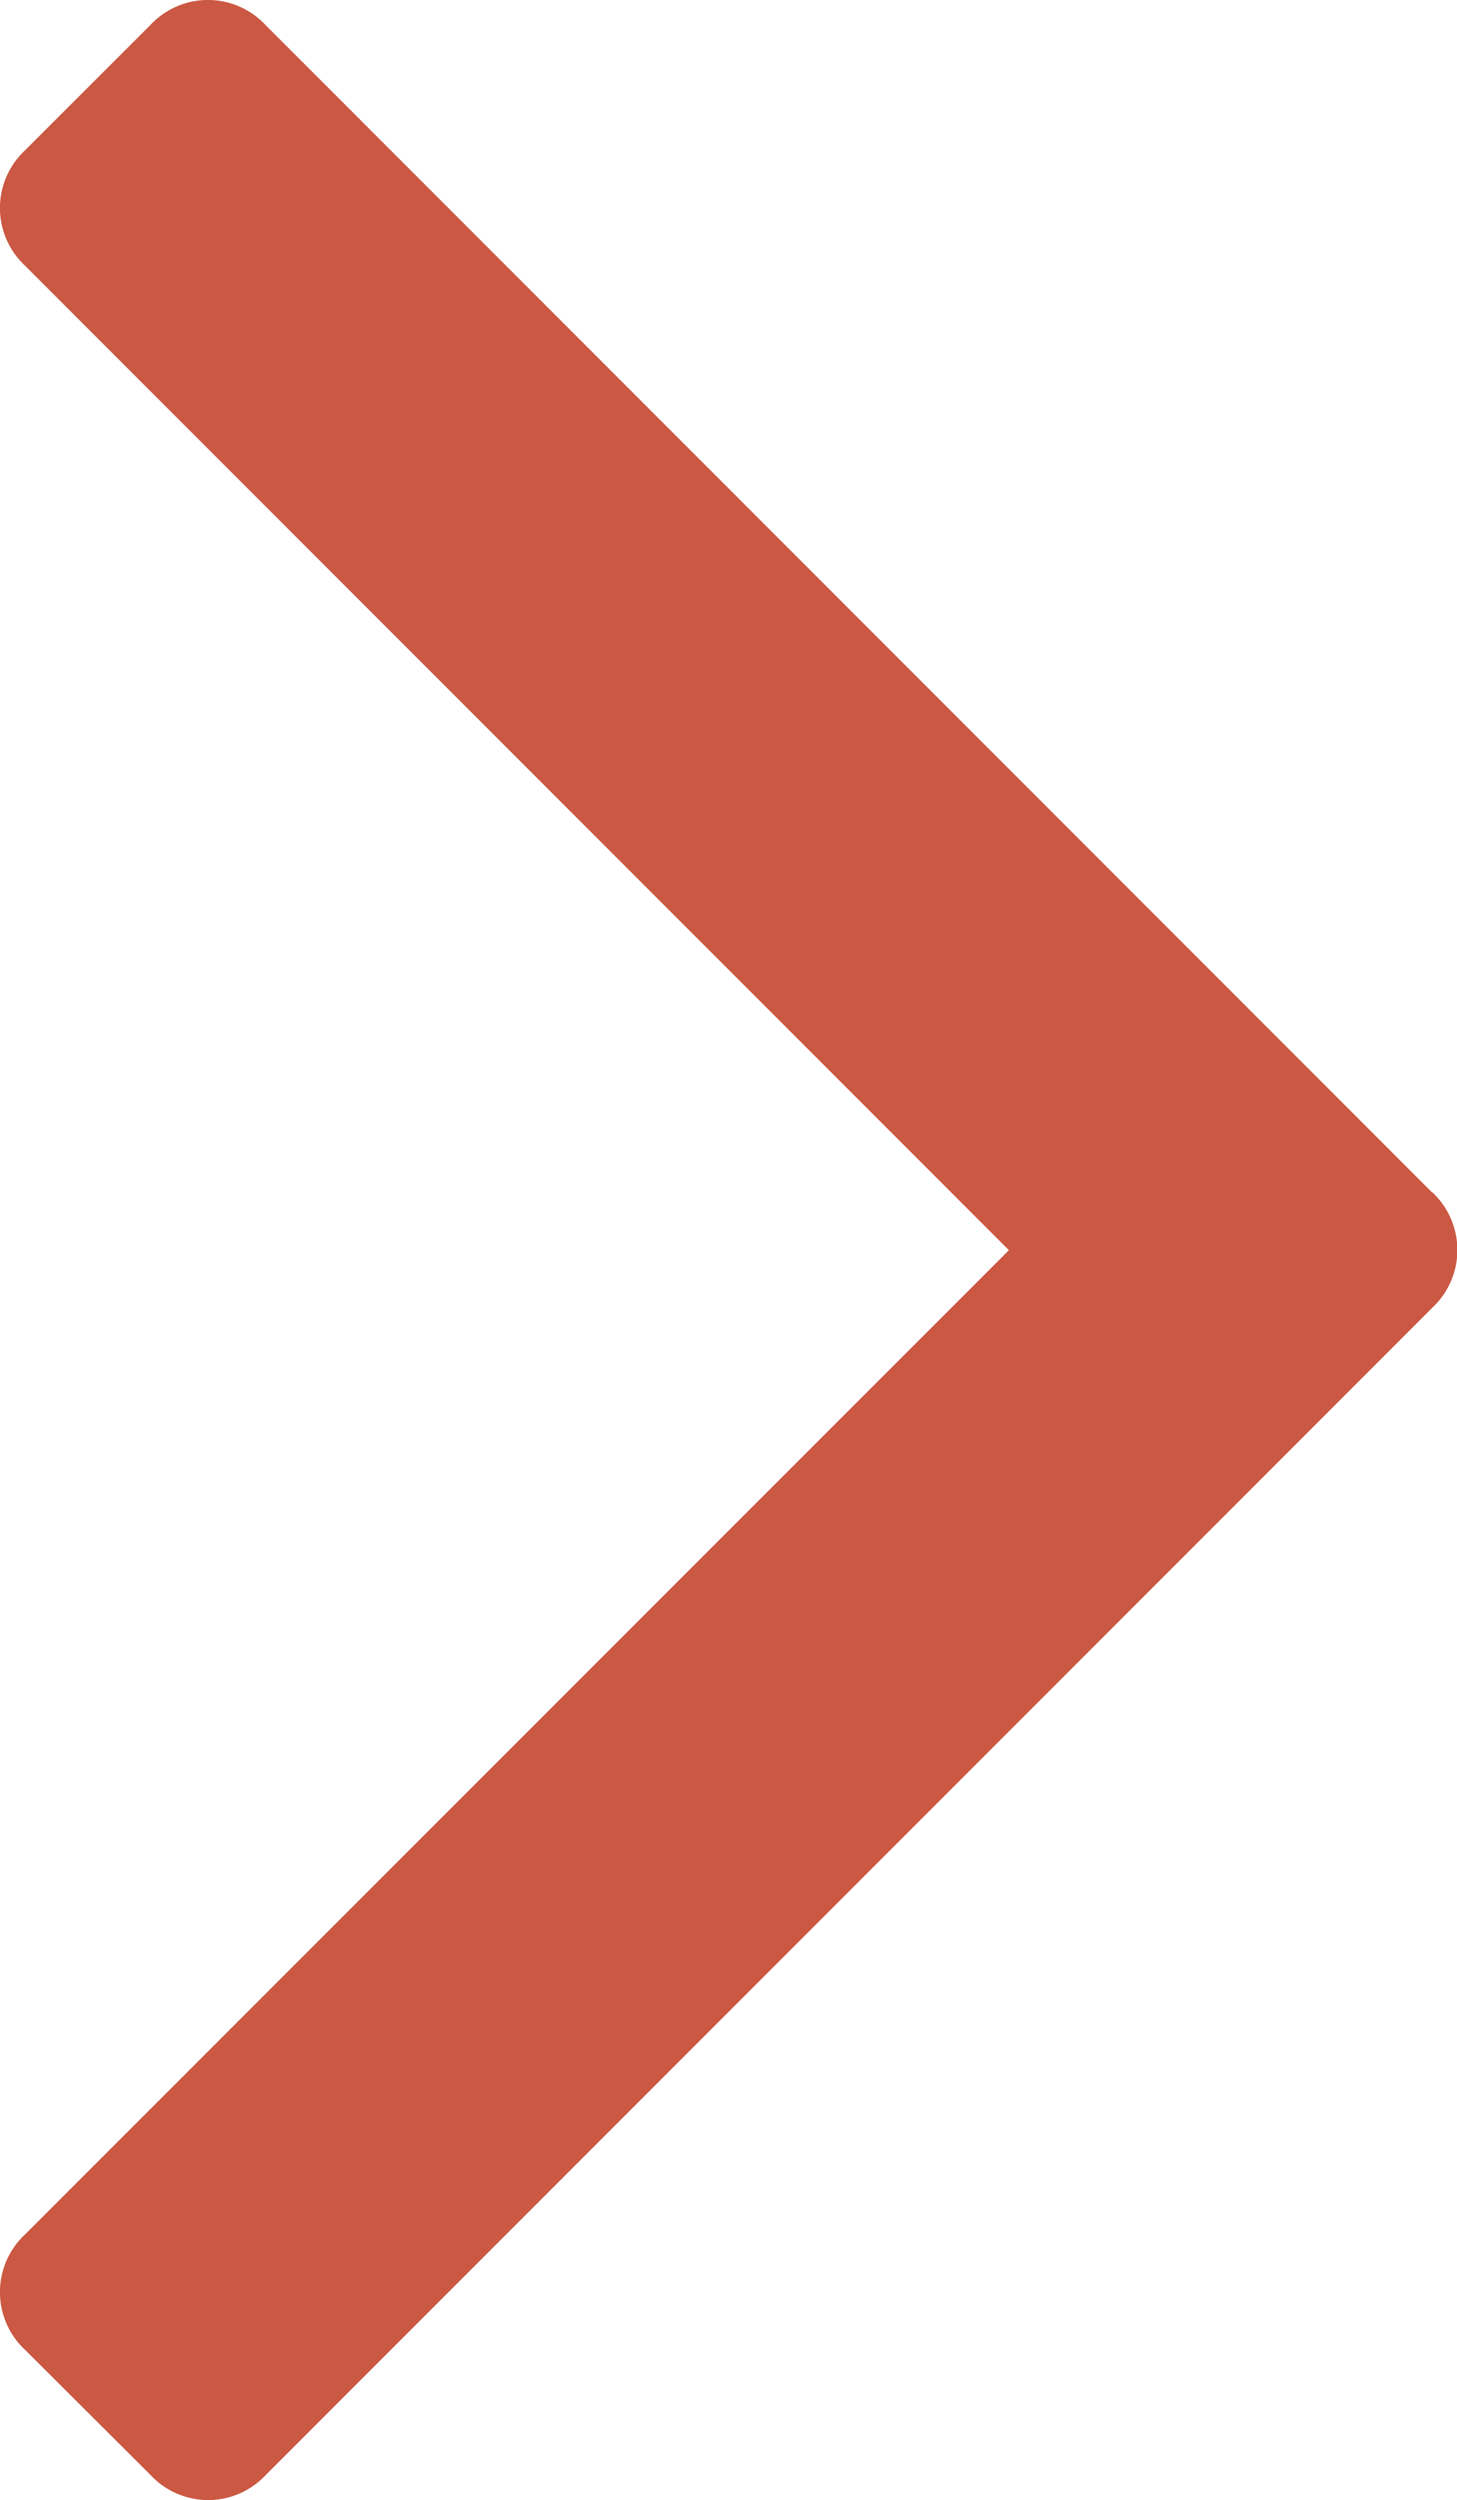 <svg xmlns="http://www.w3.org/2000/svg" width="11.722" height="20.101" viewBox="0 0 11.722 20.101"><g transform="translate(-59.389)"><path d="M70.91,9.587,61.524.2A.633.633,0,0,0,60.6.2L59.59,1.209a.634.634,0,0,0,0,.927l7.916,7.916L59.59,17.966a.634.634,0,0,0,0,.927L60.6,19.9a.634.634,0,0,0,.927,0l9.386-9.386a.635.635,0,0,0,0-.927Z" fill="#cb5843"/></g></svg>